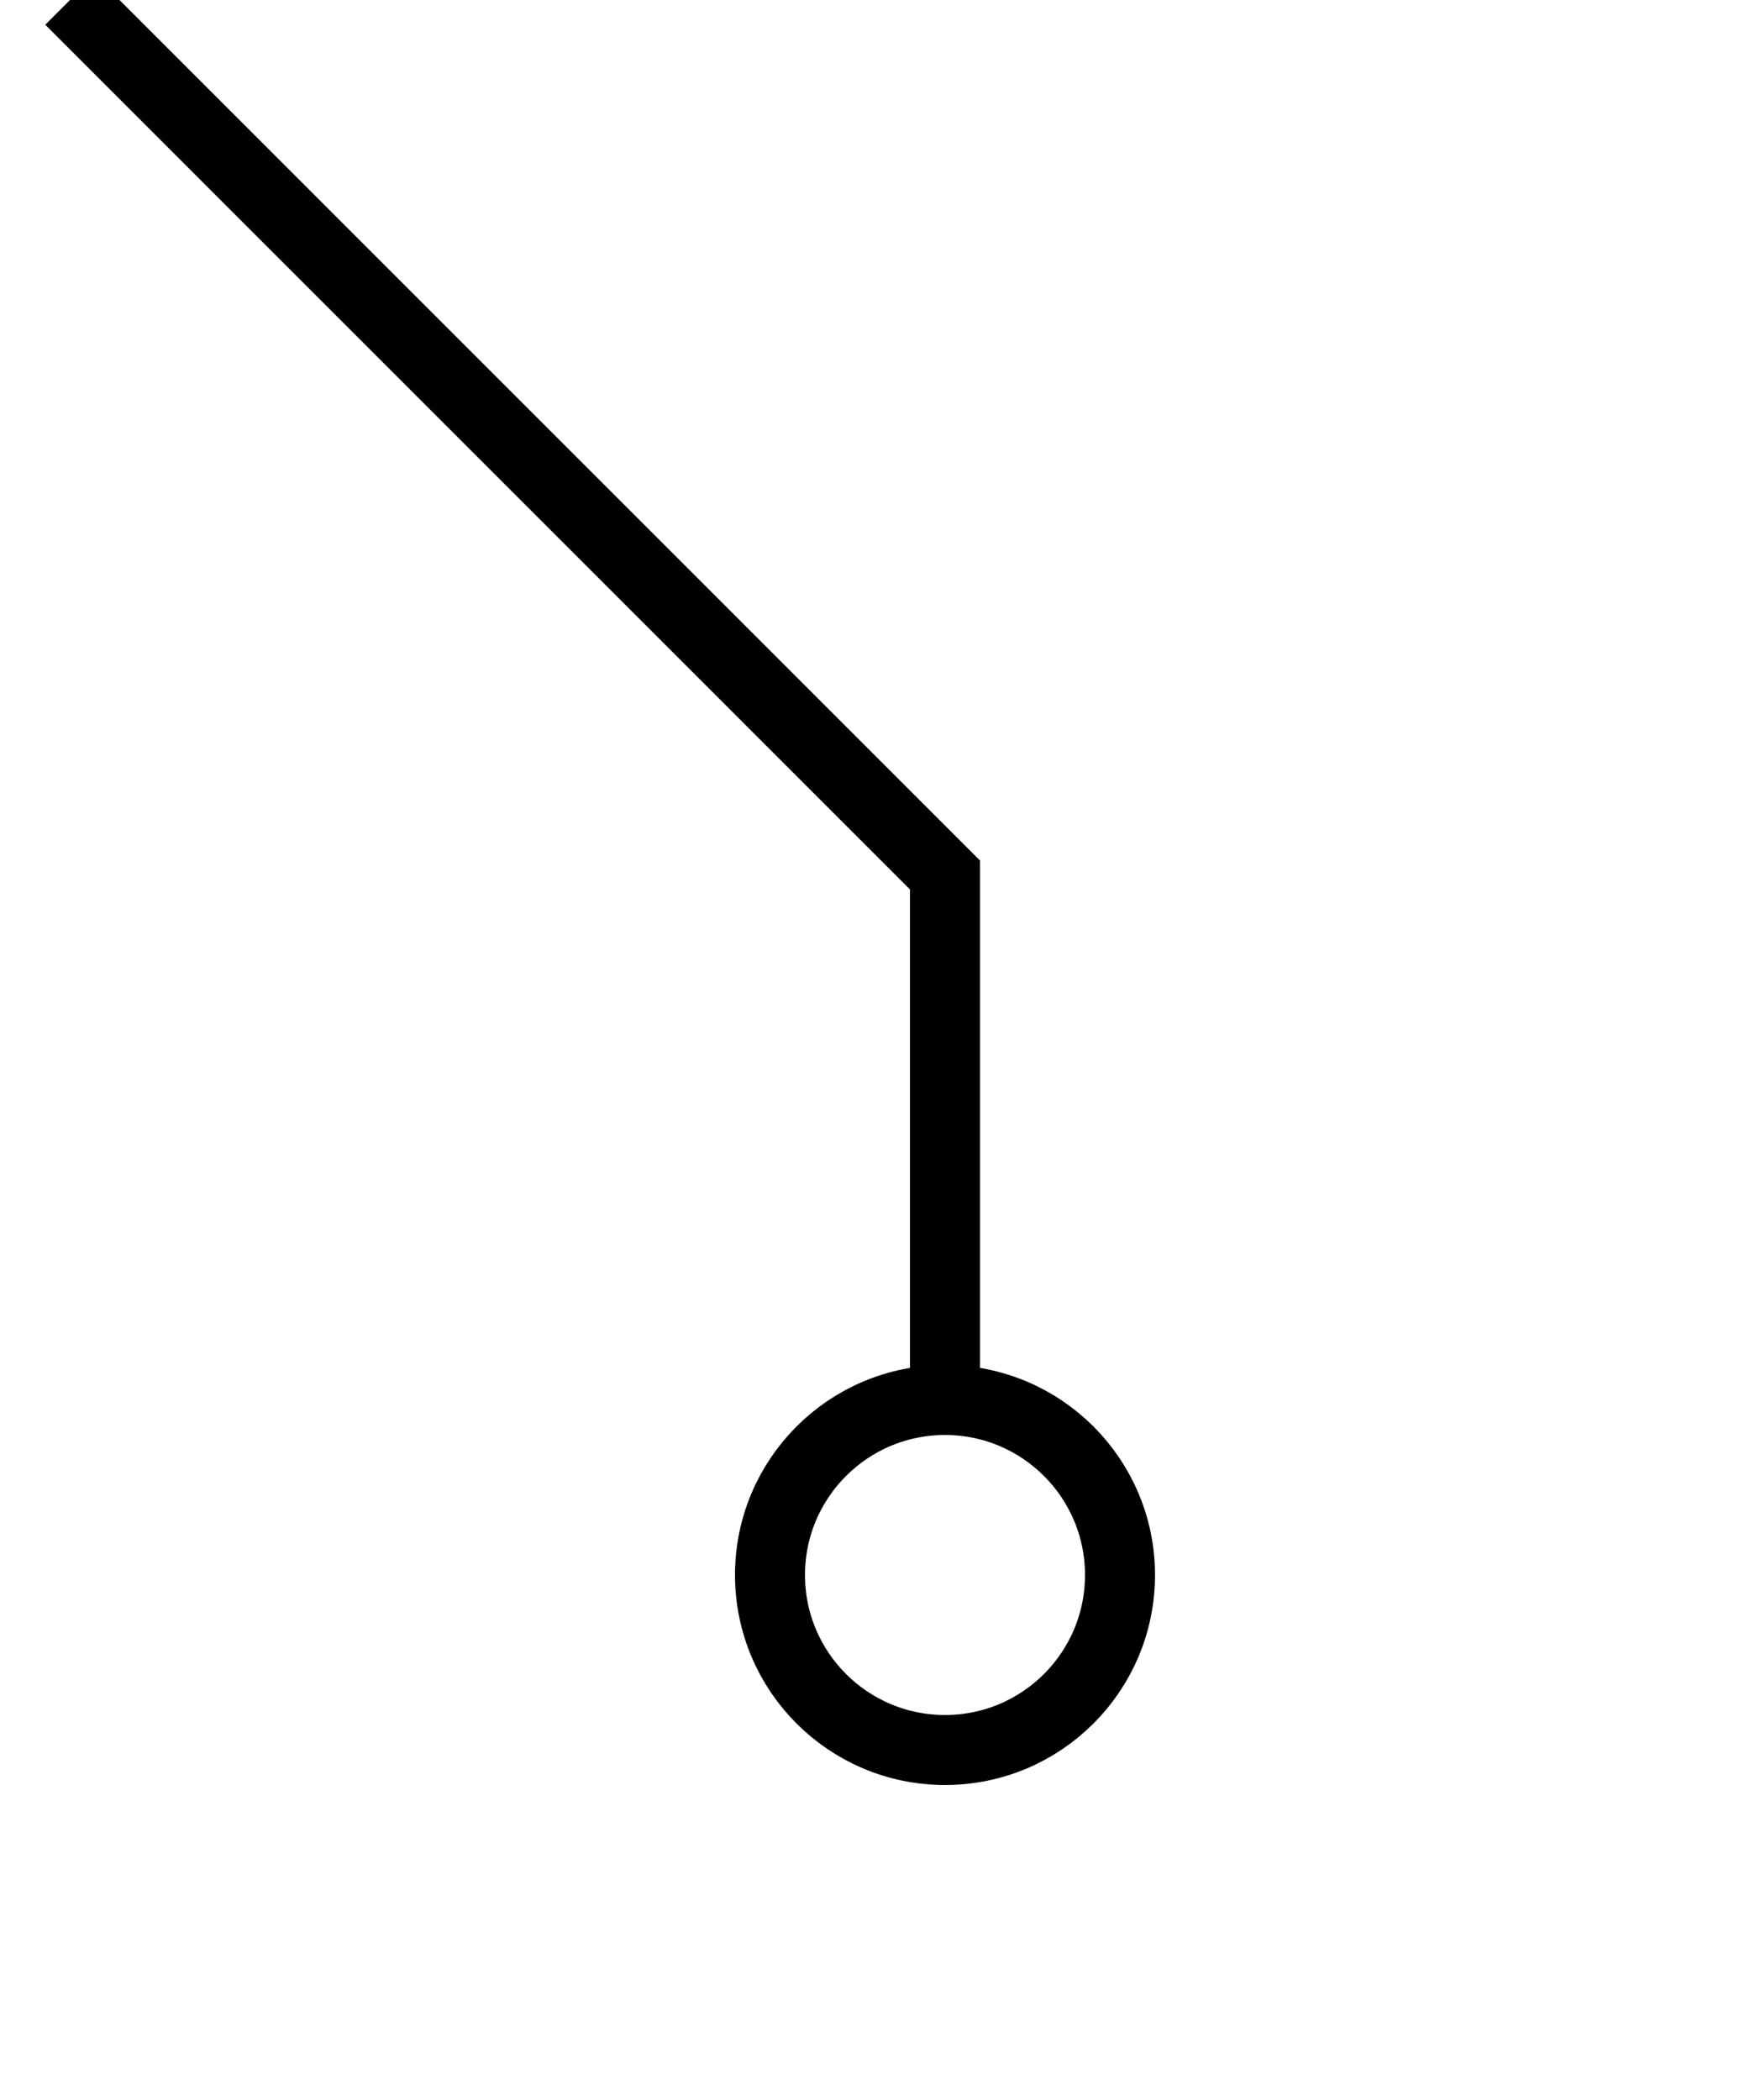 <svg width="50" height="60" xmlns="http://www.w3.org/2000/svg"> 
  <circle cx="27" cy="45" r="5" stroke="black" stroke-width="2" fill="none" />
  <path 
      fill="none" stroke="#000" stroke-width="2"
      d="
        M 2, 0
        l 25, 25
        v 15 
      "
    />
</svg>